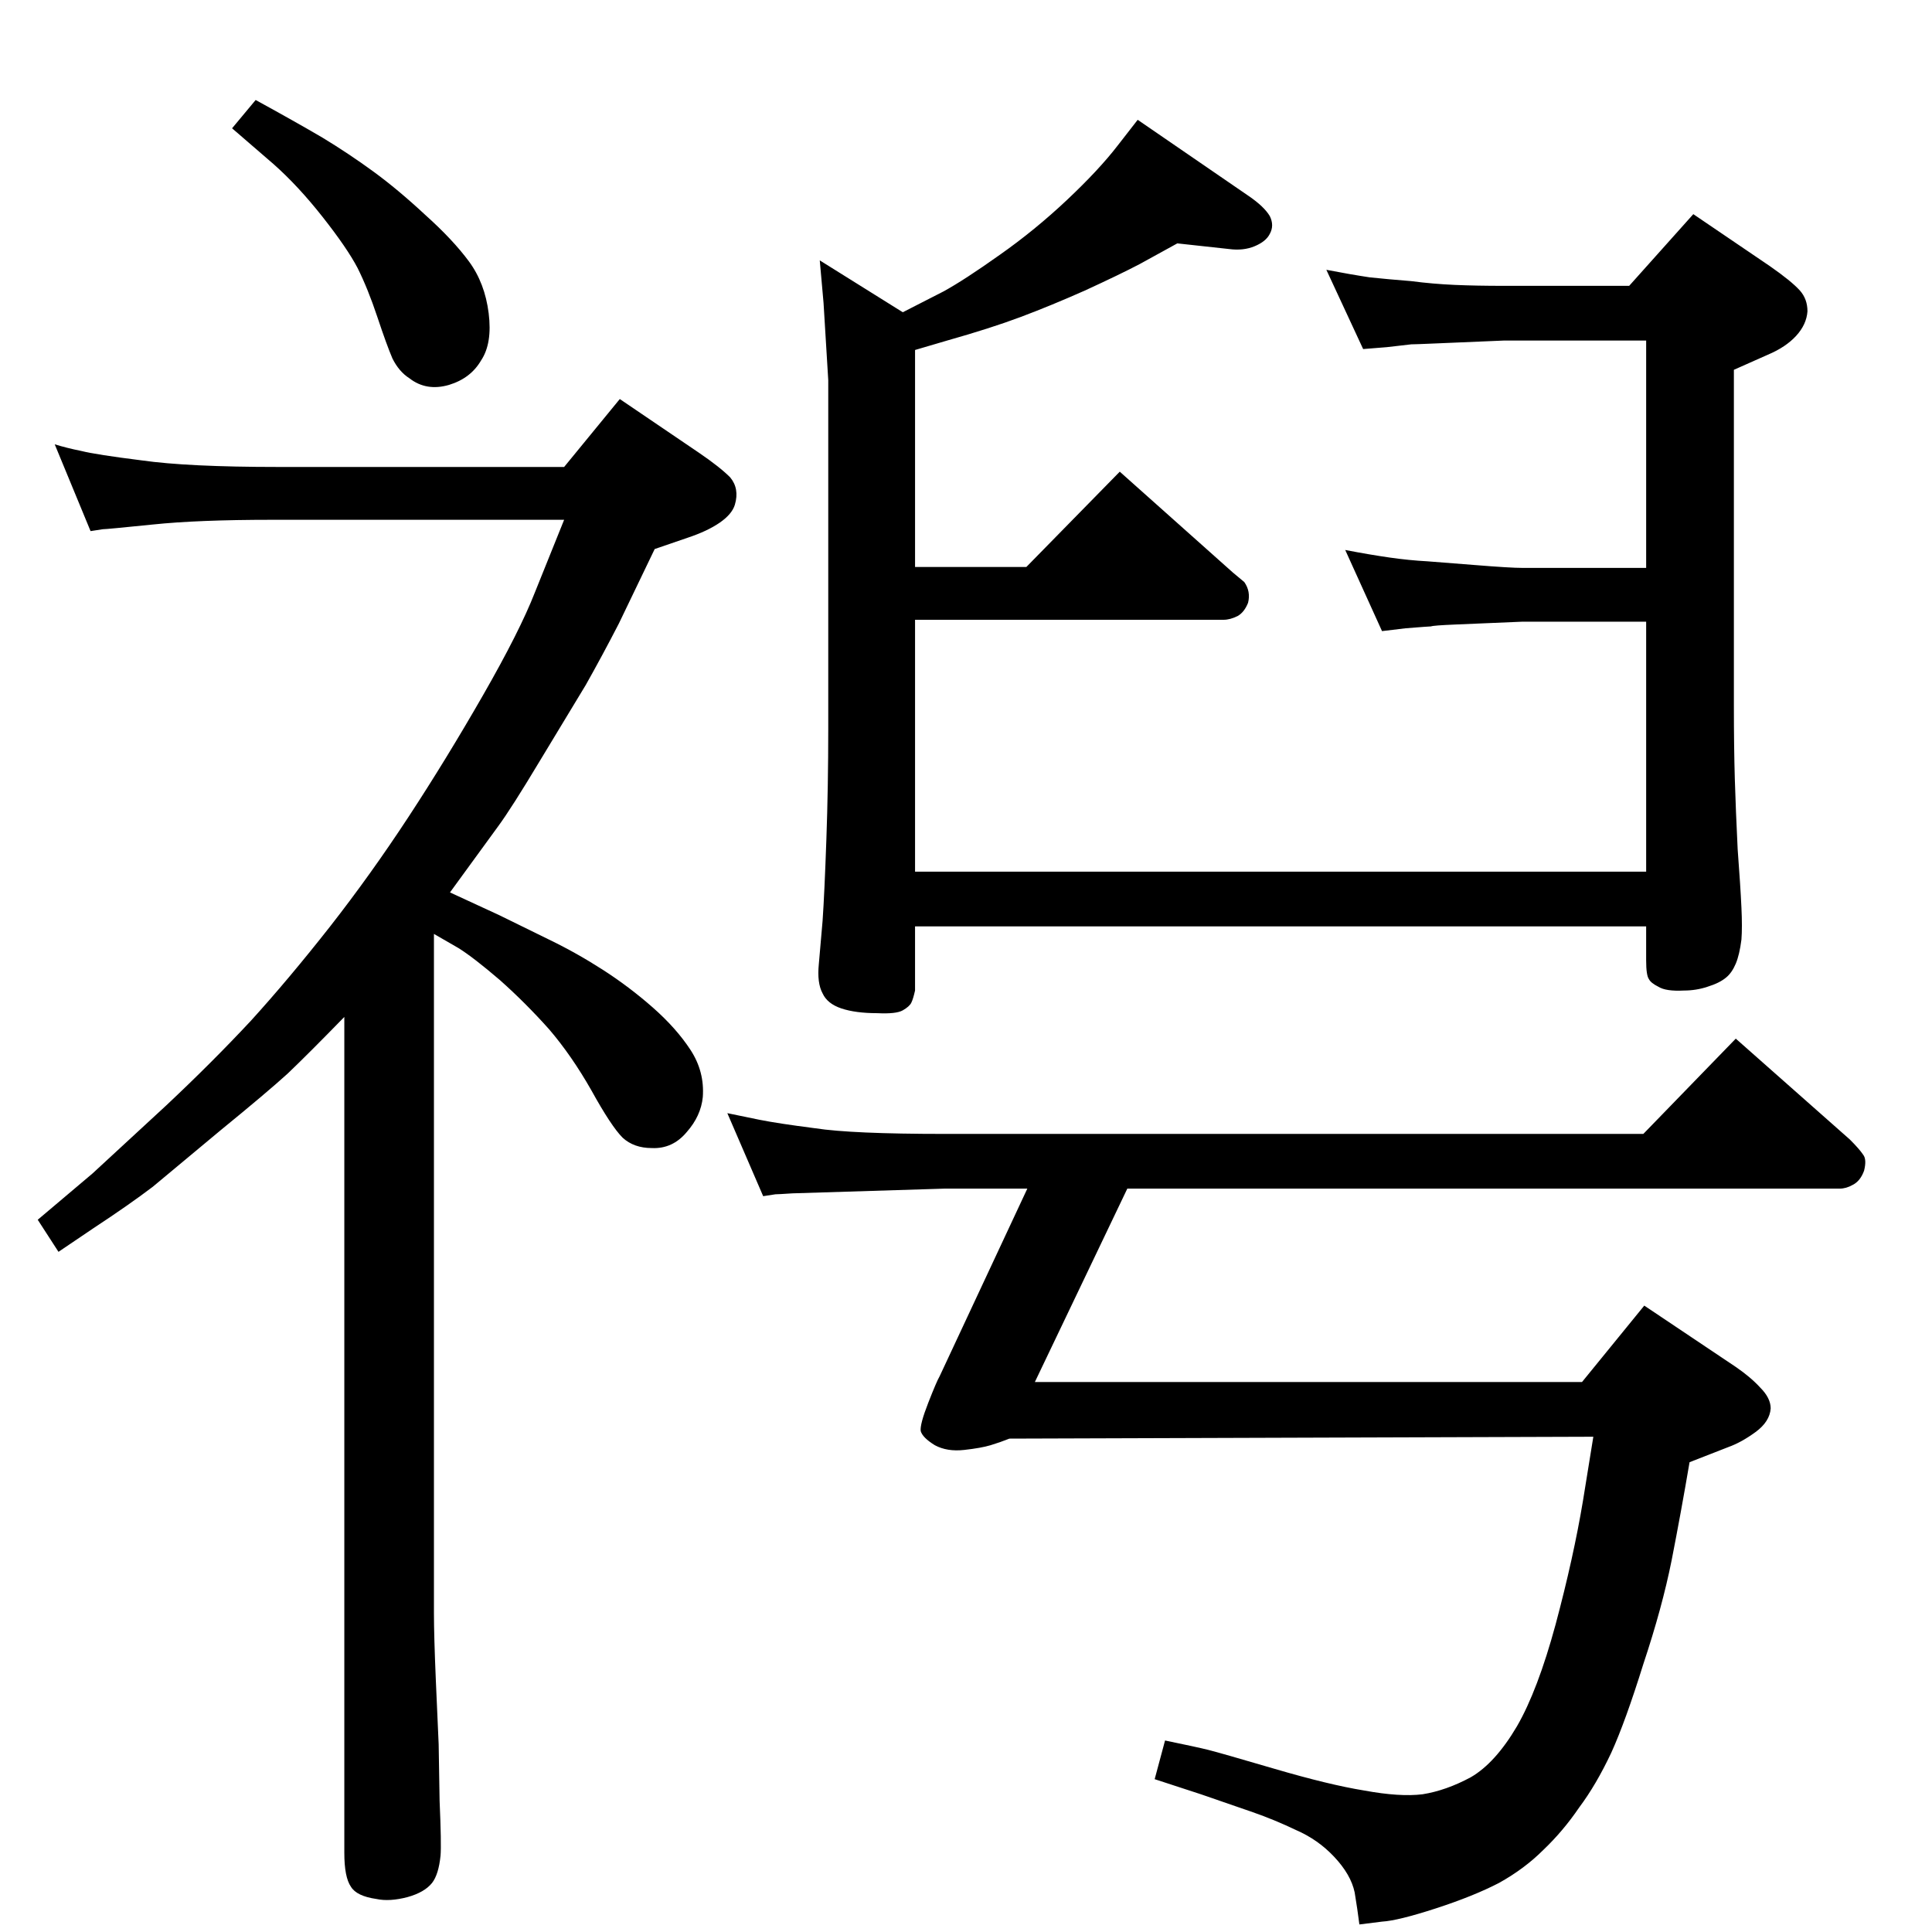 <?xml version="1.0" standalone="no"?>
<!DOCTYPE svg PUBLIC "-//W3C//DTD SVG 1.1//EN" "http://www.w3.org/Graphics/SVG/1.1/DTD/svg11.dtd" >
<svg xmlns="http://www.w3.org/2000/svg" xmlns:xlink="http://www.w3.org/1999/xlink" version="1.1" viewBox="0 0 2048 2048">
  <g transform="matrix(1 0 0 -1 0 2048)">
   <path fill="currentColor"
d="M957 1717l43 22q22 12 60 39q37 26 71 58t54 58l21 27l118 -81q16 -11 22 -21q5 -10 0 -19q-4 -8 -16 -13t-27 -3l-55 6l-40 -22q-21 -11 -58 -28q-36 -16 -68 -28t-78 -25l-34 -10v-230h118l99 101l120 -107l12 -10q7 -10 4 -22q-4 -10 -11 -14q-8 -4 -15 -4h-327v-267
h775v265h-131l-71 -3q-24 -1 -26 -2q-2 0 -27 -2l-25 -3l-39 86q26 -5 47 -8t40 -4l51 -4q37 -3 50 -3h131v241h-151l-71 -3q-23 -1 -27 -1l-26 -3l-25 -2l-39 84q26 -5 46 -8q19 -2 44 -4q23 -3 46 -4t52 -1h133l68 76l81 -55q23 -16 32 -26q8 -9 8 -22q-1 -14 -12 -26
t-30 -20l-36 -16v-356q0 -44 1 -78q1 -33 3 -74q3 -40 4 -62q1 -21 0 -34q-2 -16 -6 -25.5t-10 -14.5q-7 -6 -20 -10q-12 -4 -25 -4q-19 -1 -27 4q-8 4 -10 8q-3 4 -3 20v36h-775v-68q-2 -9 -4 -13t-9 -8t-27 -3q-23 0 -38 5t-20 16q-6 11 -4 31l4 46q2 29 4 86q2 56 2 118
v369q-4 64 -5 82l-4 45zM271 1942q42 -23 71 -40q28 -17 54 -36t55 -46q29 -26 46 -49t21 -55t-8 -50q-11 -19 -34 -26q-24 -7 -42 7q-11 7 -18 21q-6 14 -16 44t-21 52q-11 21 -37 54t-52 56l-44 38zM477 1102l52 -24l53 -26q29 -14 57 -32t53 -40t40 -45t13 -50
q-2 -20 -17 -37q-15 -18 -37 -17q-19 0 -31 11q-12 12 -33 50q-21 37 -45 65q-25 28 -52 52q-28 24 -44 34l-26 15v-720q0 -24 2 -71t3 -68l1 -60q2 -46 1 -58q-2 -20 -9 -29q-8 -10 -26 -15q-19 -5 -33 -2q-21 3 -27 13q-7 10 -7 36v886q-38 -39 -60 -60q-22 -20 -71 -60
l-72 -60q-25 -19 -63 -44l-37 -25l-22 34l58 49l78 72q49 46 90 90q40 44 84 100q43 55 83 116t79 129t55 109l31 77h-310q-78 0 -126 -5q-49 -5 -53 -5l-13 -2l-38 92q13 -4 28 -7q16 -4 64 -10q49 -7 145 -7h303l59 72l84 -57q22 -15 33 -26q10 -12 5 -29q-3 -10 -16 -19
t-34 -16l-35 -12l-38 -79q-17 -33 -35 -65l-49 -81q-30 -50 -44 -69zM1089 788h-88l-161 -5q-15 -1 -18 -1l-13 -2l-38 88l34 -7q20 -4 59 -9q39 -6 137 -6h741l98 101l121 -107q10 -10 14 -16q4 -5 1 -17q-4 -11 -12 -15q-7 -4 -14 -4h-755l-98 -205h580l66 81l97 -65
q16 -11 26 -22q11 -11 11 -22q-1 -14 -16 -25t-29 -16l-41 -16q-9 -53 -19 -104q-10 -50 -30 -110q-19 -61 -34 -94q-16 -34 -34 -58q-17 -25 -38 -45q-20 -20 -47 -35q-27 -14 -67 -27t-57 -14l-24 -3q-2 16 -5 34q-4 19 -22 38q-17 18 -40 28q-23 11 -46 19l-55 19l-49 16
l11 41q34 -7 46 -10t70 -20t95 -23q38 -7 62 -4q25 4 51 18q26 15 49 54q22 38 41 108q19 71 29 131l11 68l-619 -2q-10 -4 -20 -7t-28 -5t-31 5q-13 8 -15 15q-1 7 8 30t12 28z" />
  </g>

</svg>
